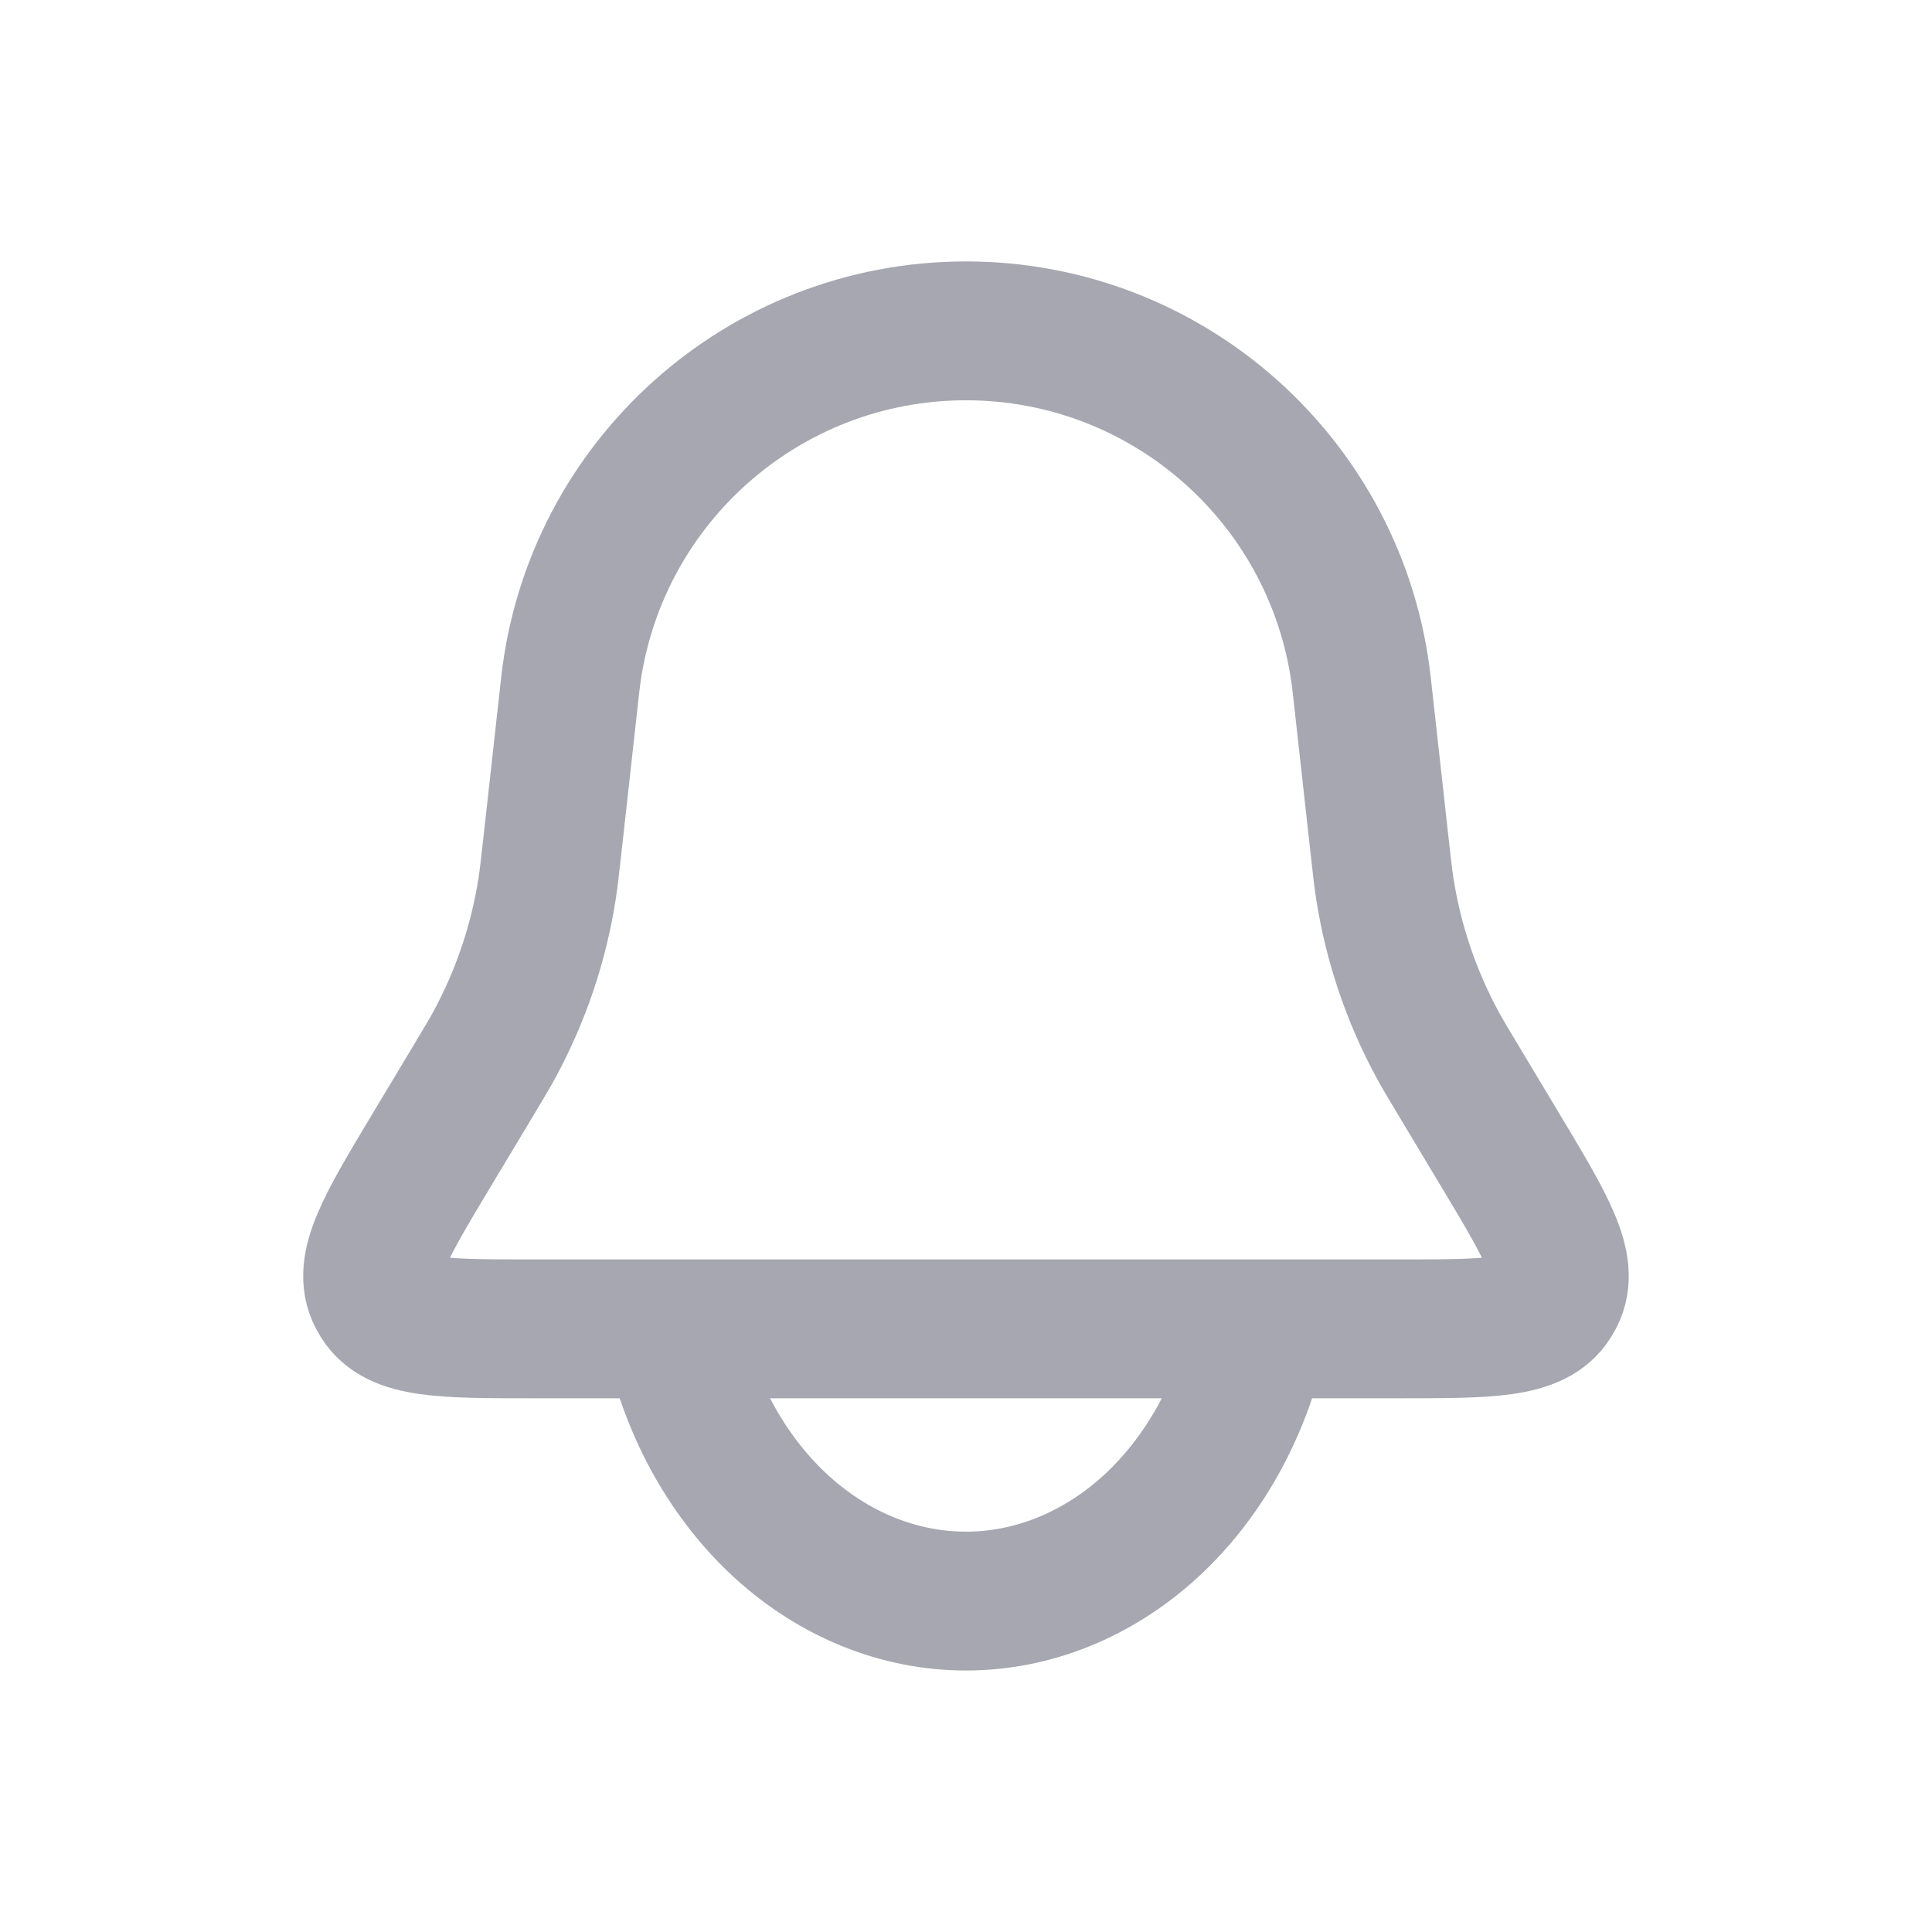 <svg width="32" height="32" viewBox="0 0 32 32" fill="none" xmlns="http://www.w3.org/2000/svg">
<path d="M9.444 11.348C9.815 8.008 12.639 5.48 15.999 5.48V5.48C19.36 5.48 22.184 8.008 22.555 11.348L22.852 14.024C22.89 14.37 22.91 14.543 22.936 14.713C23.077 15.621 23.373 16.497 23.811 17.305C23.893 17.456 23.983 17.605 24.162 17.904L24.844 19.041C25.616 20.328 26.003 20.972 25.75 21.466C25.737 21.491 25.723 21.515 25.708 21.539C25.415 22.01 24.664 22.01 23.163 22.01H8.835C7.334 22.01 6.584 22.01 6.29 21.539C6.276 21.515 6.262 21.491 6.249 21.466C5.996 20.972 6.382 20.328 7.154 19.041L7.837 17.904C8.016 17.605 8.105 17.456 8.188 17.305C8.626 16.497 8.922 15.621 9.063 14.713C9.089 14.543 9.108 14.37 9.147 14.024L9.444 11.348Z" stroke="#A7A7B1" stroke-width="2.3"/>
<path d="M11.166 22.123C11.451 23.384 12.08 24.499 12.953 25.294C13.827 26.088 14.898 26.519 15.999 26.519C17.1 26.519 18.171 26.088 19.045 25.294C19.918 24.499 20.546 23.384 20.831 22.123" stroke="#A7A7B1" stroke-width="2.3" stroke-linecap="round"/>
</svg>

